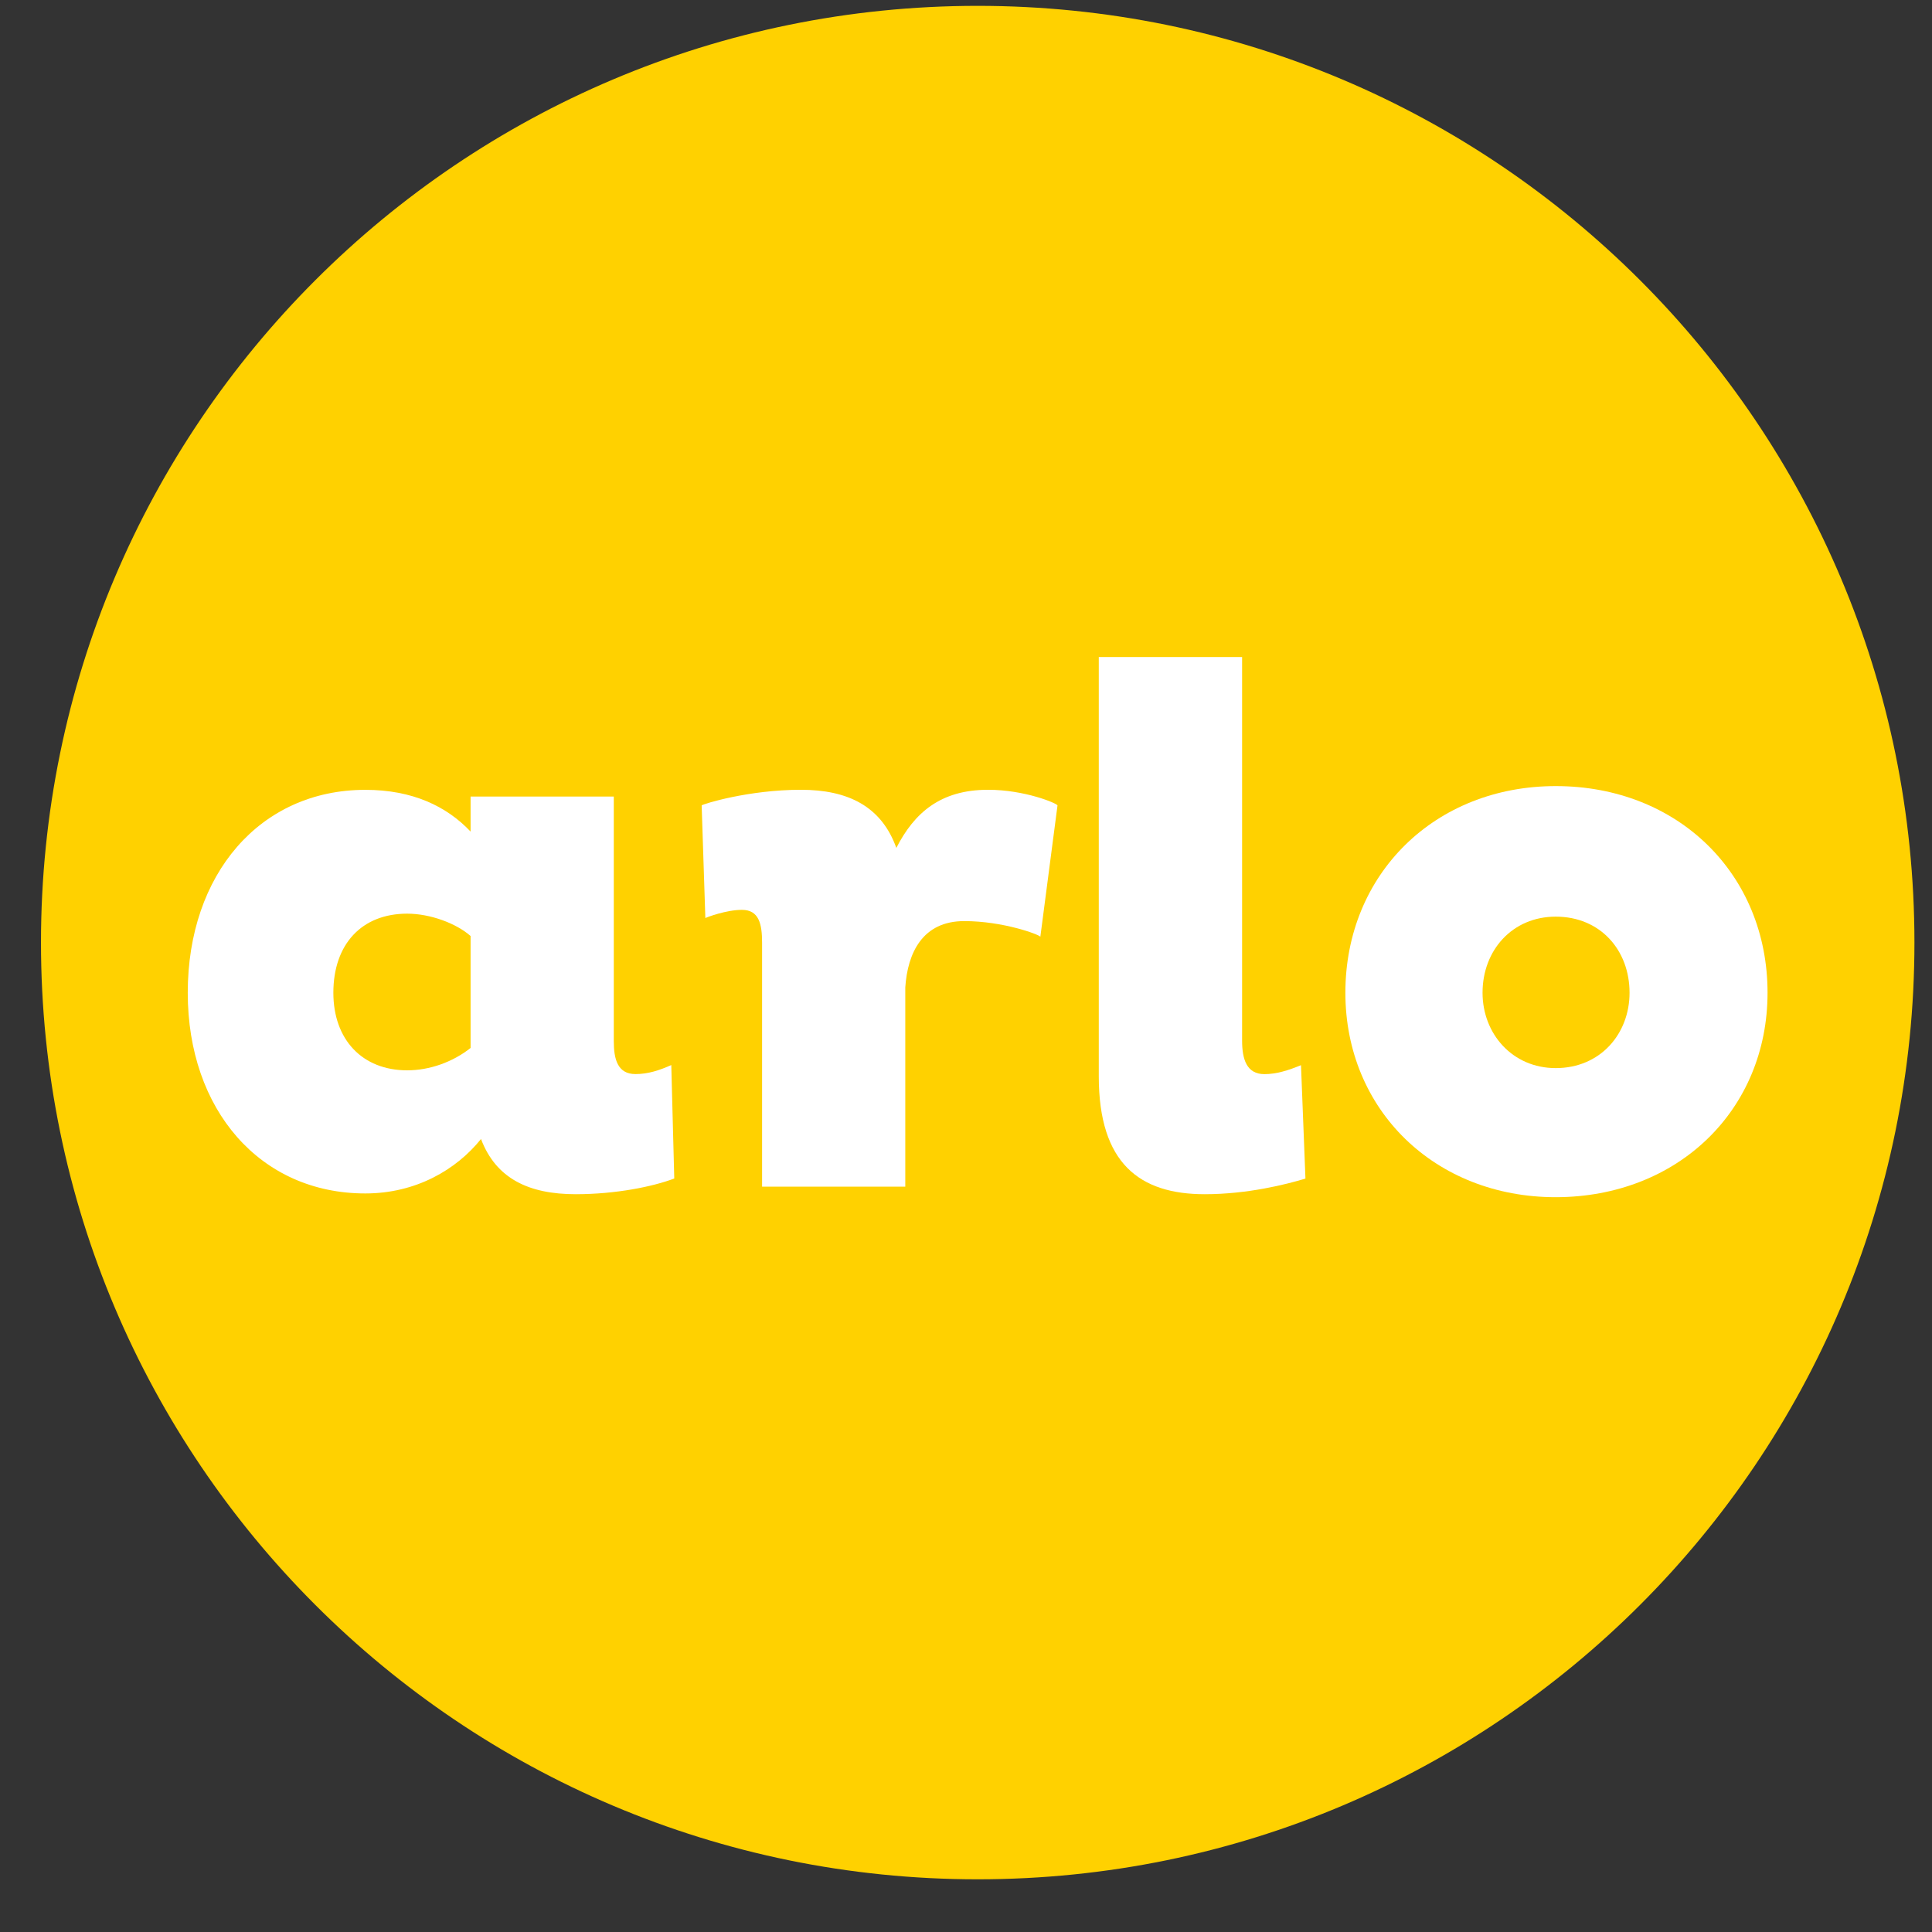 <svg width="32" height="32" viewBox="0 0 33 33" fill="none" xmlns="http://www.w3.org/2000/svg">
    <rect x="0" y="0" width="33" height="33" fill="#333333" stroke="none"/>
    <path
        d="M16.699 32.1C25.536 32.1 32.7 24.936 32.7 16.099C32.7 7.263 25.536 0.1 16.699 0.1C7.863 0.1 0.7 7.263 0.7 16.099C0.7 24.936 7.863 32.1 16.699 32.1Z"
        fill="#FFD100" />
    <path
        d="M8.038 17.9C7.732 18.142 7.337 18.282 6.955 18.282C6.19 18.282 5.694 17.759 5.694 16.957C5.694 16.128 6.178 15.606 6.955 15.606C7.35 15.606 7.796 15.773 8.038 15.988V17.9ZM11.517 20.13L11.466 18.192C11.263 18.282 11.071 18.346 10.854 18.346C10.548 18.346 10.484 18.09 10.484 17.784V13.606H8.038V14.204C7.629 13.771 7.044 13.491 6.24 13.491C4.443 13.491 3.207 14.931 3.207 16.957C3.207 18.957 4.443 20.385 6.24 20.385C7.106 20.385 7.796 19.978 8.216 19.455C8.472 20.131 9.032 20.398 9.835 20.398C10.523 20.397 11.148 20.269 11.517 20.13Z"
        fill="white" />
    <path
        d="M13.017 20.269H15.463V16.866C15.502 16.279 15.756 15.733 16.47 15.733C17.133 15.733 17.745 15.961 17.77 16L18.063 13.757C18.049 13.719 17.501 13.49 16.877 13.49C16.062 13.49 15.616 13.885 15.31 14.483C15.055 13.771 14.482 13.49 13.679 13.49C12.788 13.49 12.01 13.732 11.985 13.757L12.048 15.681C12.074 15.667 12.405 15.541 12.672 15.541C12.965 15.541 13.017 15.783 13.017 16.103V20.269Z"
        fill="white" />
    <path
        d="M18.768 11.221V18.384C18.768 19.875 19.469 20.398 20.578 20.398C21.304 20.398 21.966 20.232 22.298 20.131L22.222 18.194C22.005 18.283 21.802 18.347 21.598 18.347C21.292 18.347 21.216 18.091 21.216 17.773V11.223H18.768V11.221Z"
        fill="white" />
    <path
        d="M27.834 16.957C27.834 17.658 27.336 18.244 26.573 18.244C25.833 18.244 25.323 17.658 25.323 16.957C25.323 16.23 25.833 15.657 26.573 15.657C27.336 15.657 27.834 16.23 27.834 16.957ZM30.191 16.957C30.191 14.931 28.663 13.427 26.573 13.427C24.508 13.427 22.98 14.931 22.98 16.957C22.98 18.957 24.508 20.449 26.573 20.449C28.661 20.447 30.191 18.957 30.191 16.957Z"
        fill="white" />
</svg>